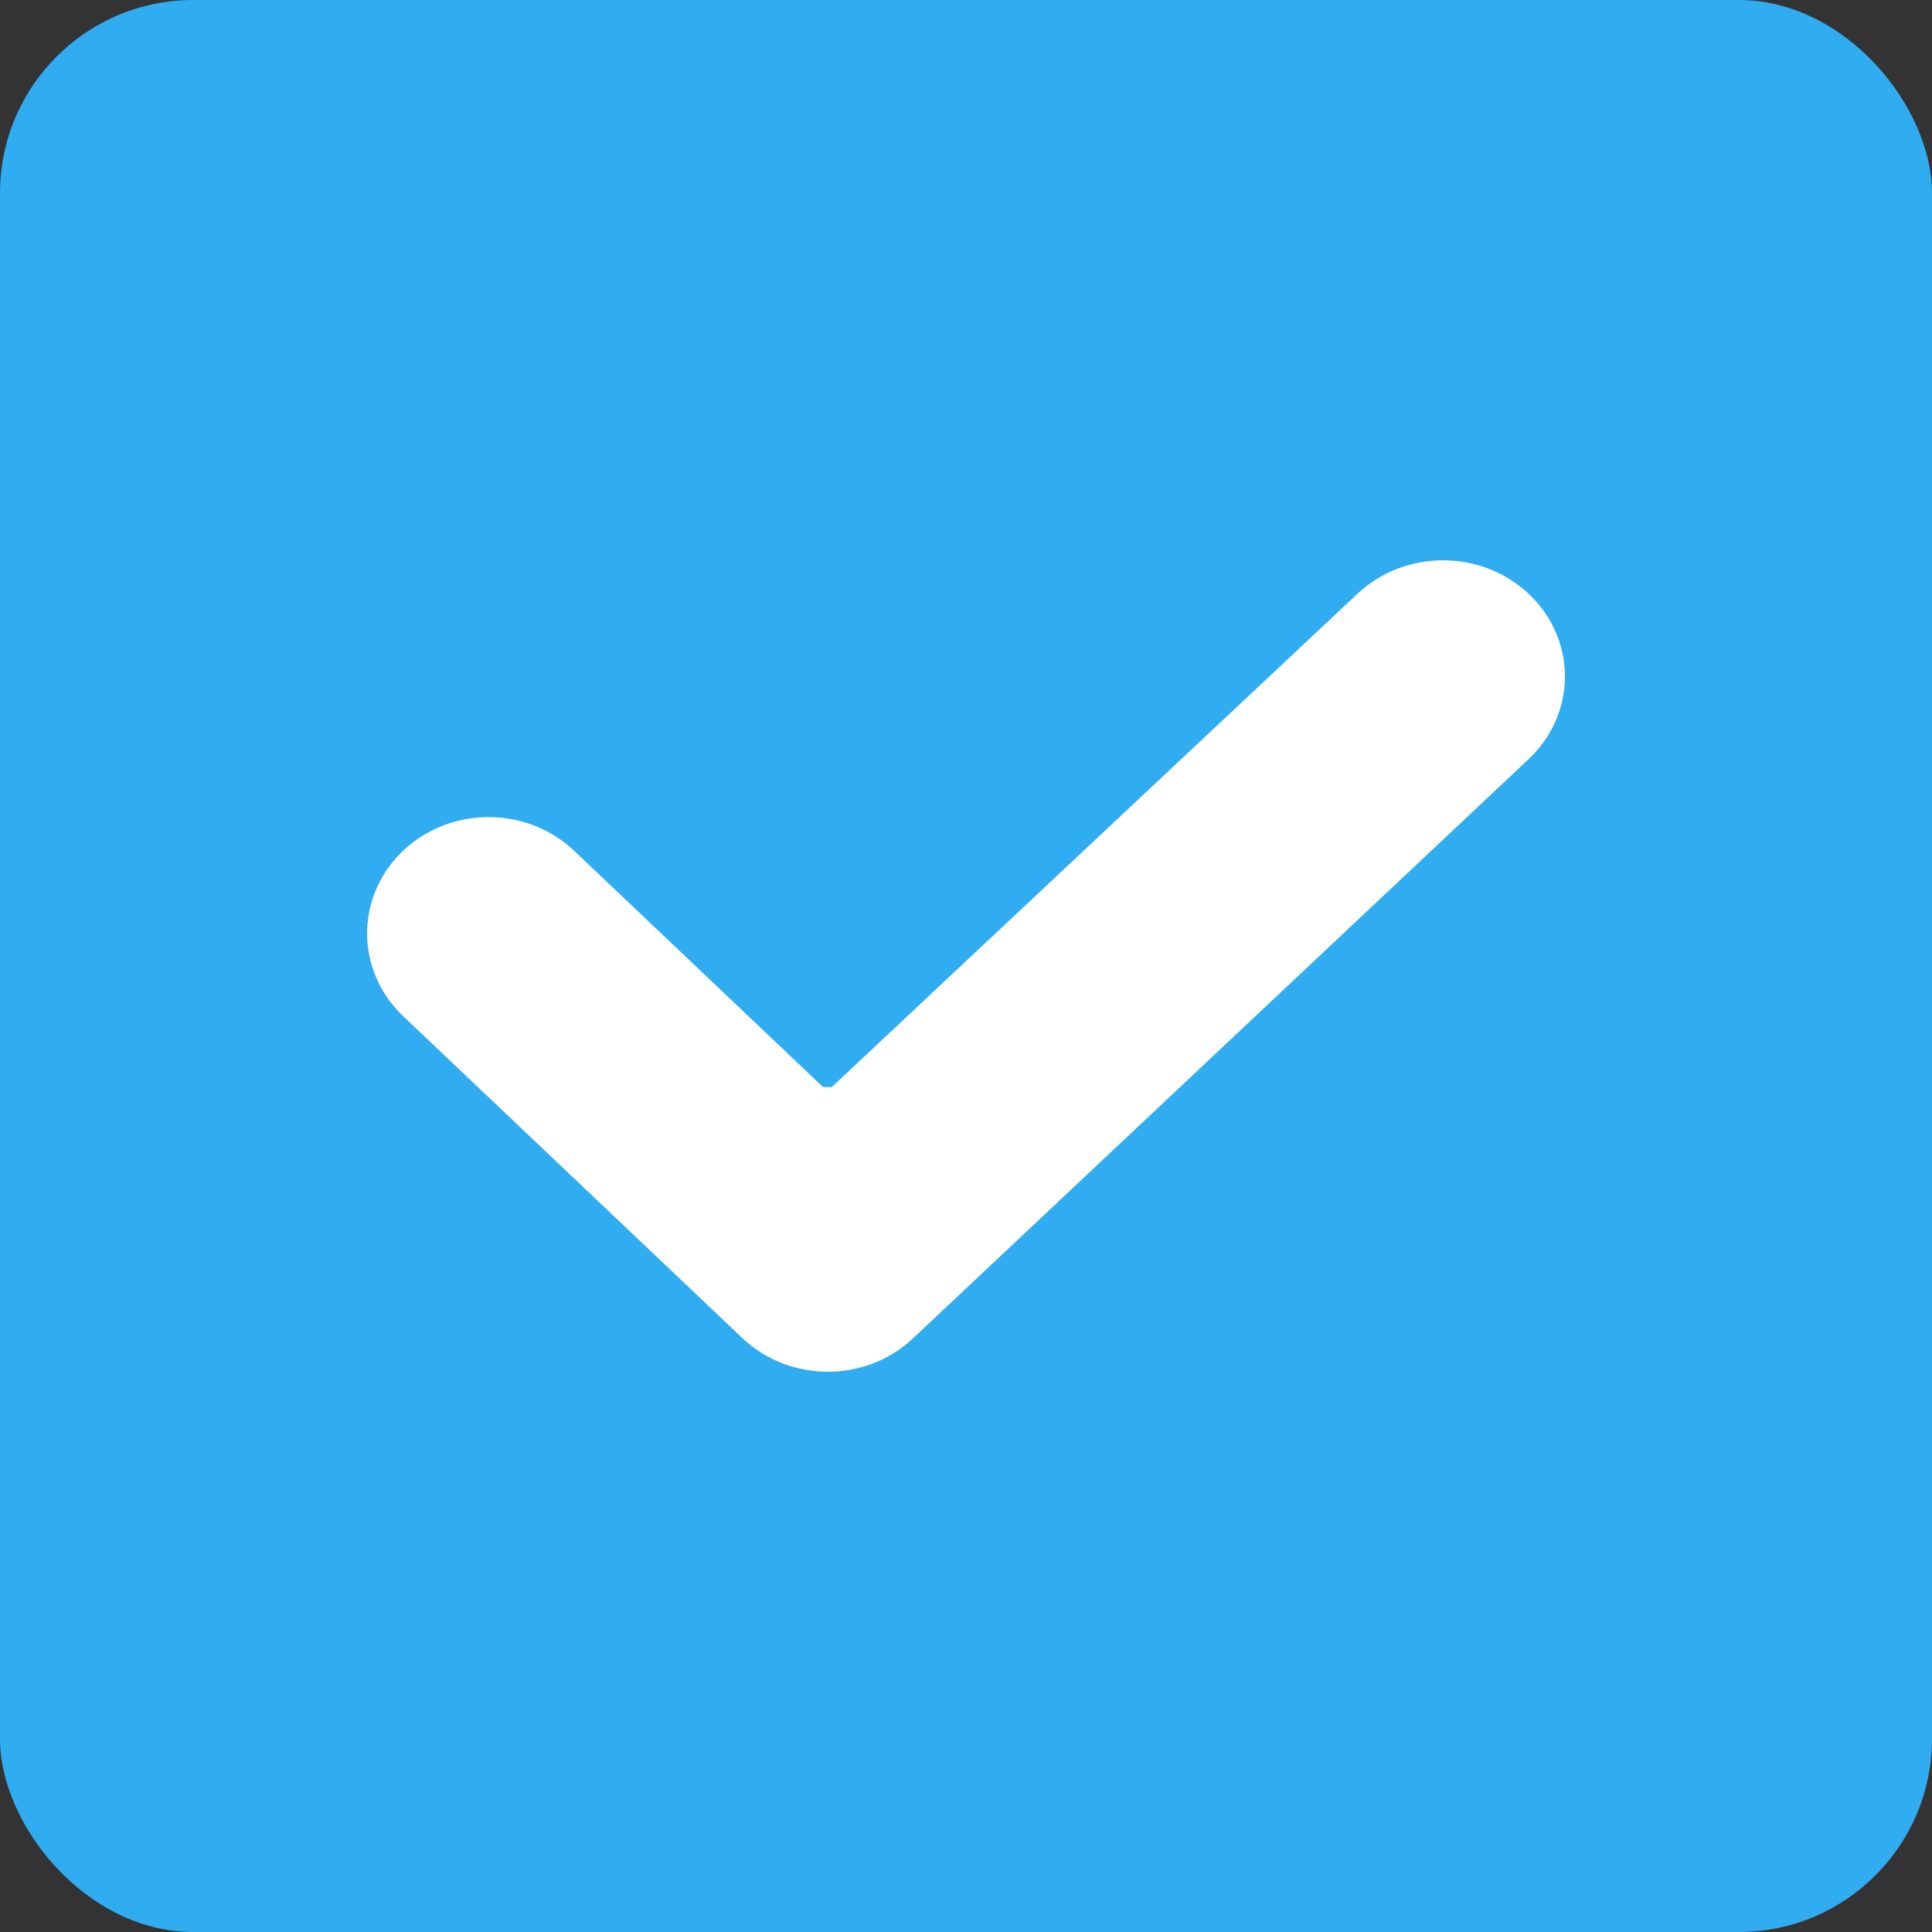 <?xml version="1.0" encoding="UTF-8"?>
<svg width="20px" height="20px" viewBox="0 0 20 20" version="1.1" xmlns="http://www.w3.org/2000/svg" xmlns:xlink="http://www.w3.org/1999/xlink">
    <rect x="0" y="0" width="20" height="20" fill="#333333" stroke="none"/>
    <title>yuliu10</title>
    <g id="yuliu10" stroke="none" stroke-width="1" fill="none" fill-rule="evenodd">
        <rect id="矩形" fill="#30ACF1" x="0" y="0" width="20" height="20" rx="2"></rect>
        <path d="M15.829,6.151 C16.067,6.377 16.201,6.684 16.2,7.005 C16.199,7.327 16.064,7.633 15.825,7.858 L9.451,13.855 C8.96,14.317 8.172,14.315 7.683,13.85 L4.19,10.535 C3.858,10.23 3.725,9.78 3.842,9.355 C3.958,8.934 4.303,8.606 4.742,8.497 C5.179,8.389 5.644,8.513 5.957,8.82 L8.52,11.253 L8.61,11.254 L14.052,6.147 C14.546,5.683 15.338,5.685 15.829,6.151 Z" id="形状结合" fill="#FFFFFF" fill-rule="nonzero"></path>
    </g>
</svg>